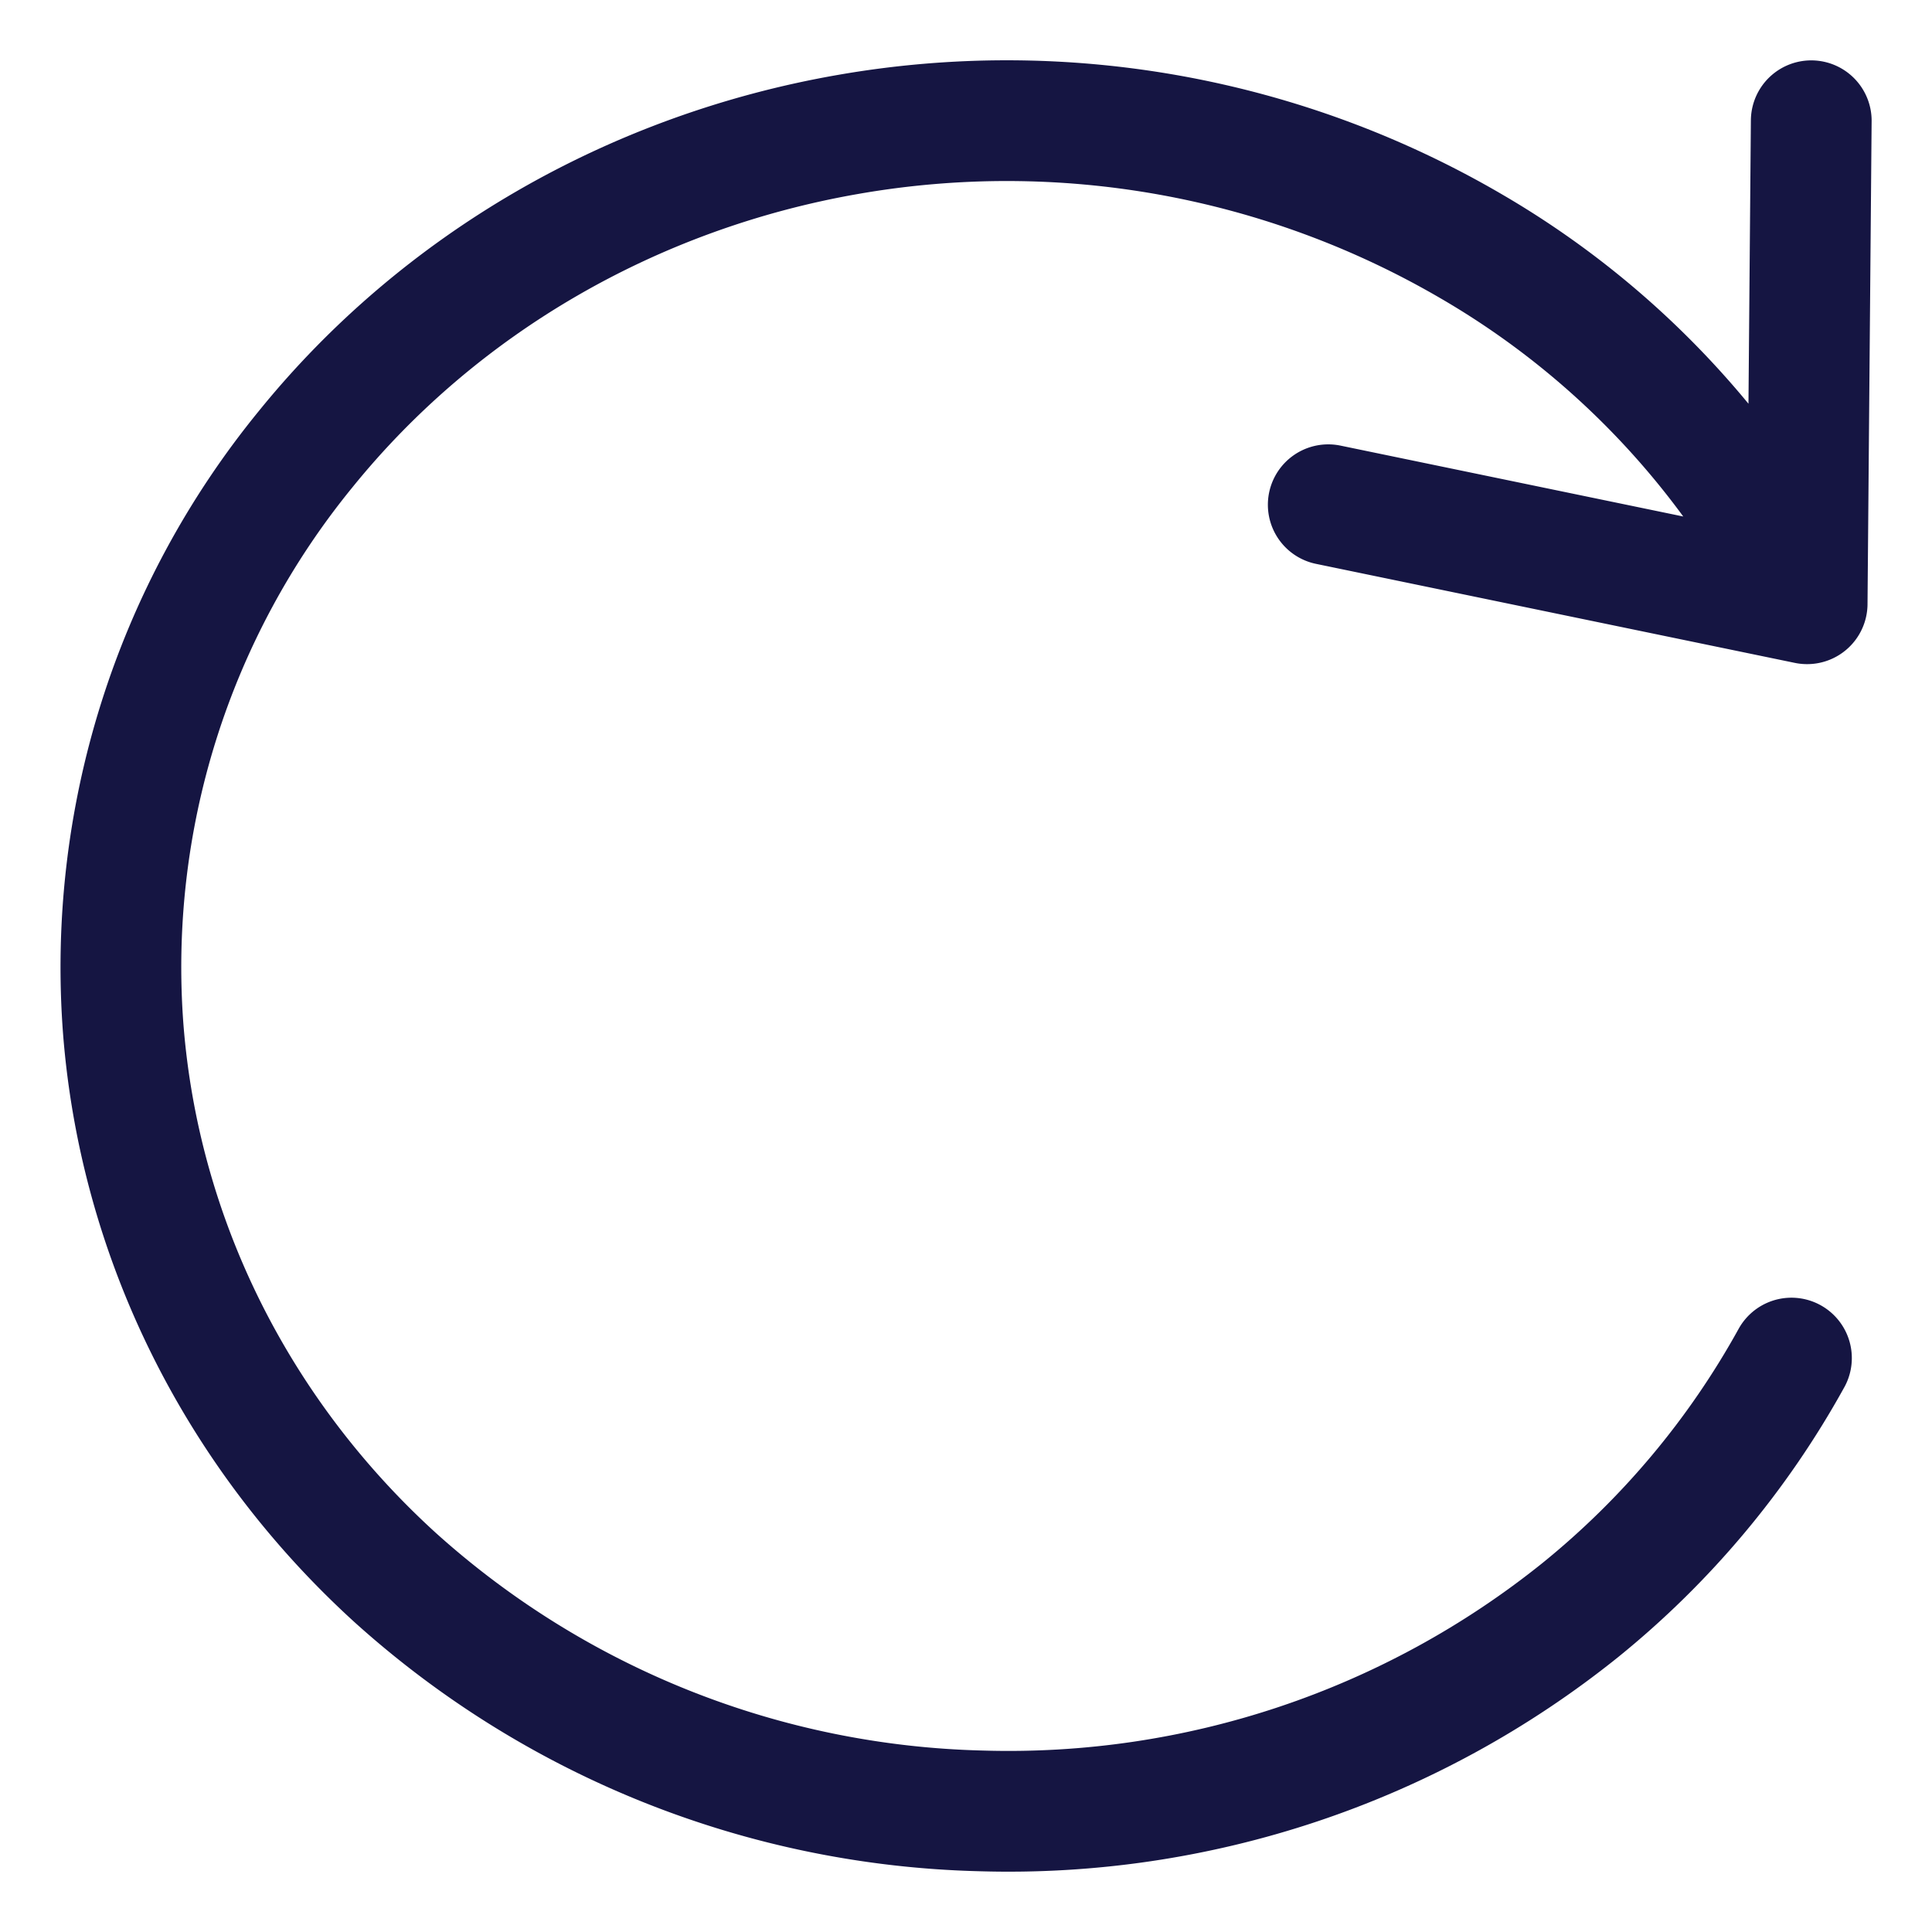 <svg xmlns="http://www.w3.org/2000/svg" width="16" height="16" fill="none" class="bn_comp_icon_dc3495"><path stroke="#151542" stroke-linecap="round" stroke-linejoin="round" d="M14.965 5a7.1 7.1 0 0 0-2.772-2.955 7.63 7.63 0 0 0-5.168-.932C5.241 1.423 3.64 2.35 2.531 3.72a6.78 6.78 0 0 0-1.51 4.807c.136 1.725.938 3.341 2.25 4.536a7.52 7.52 0 0 0 4.853 1.934 7.56 7.56 0 0 0 4.962-1.662 7.1 7.1 0 0 0 1.75-2.088M14.966 5 15 1m-.035 4L11 4.18"></path></svg>